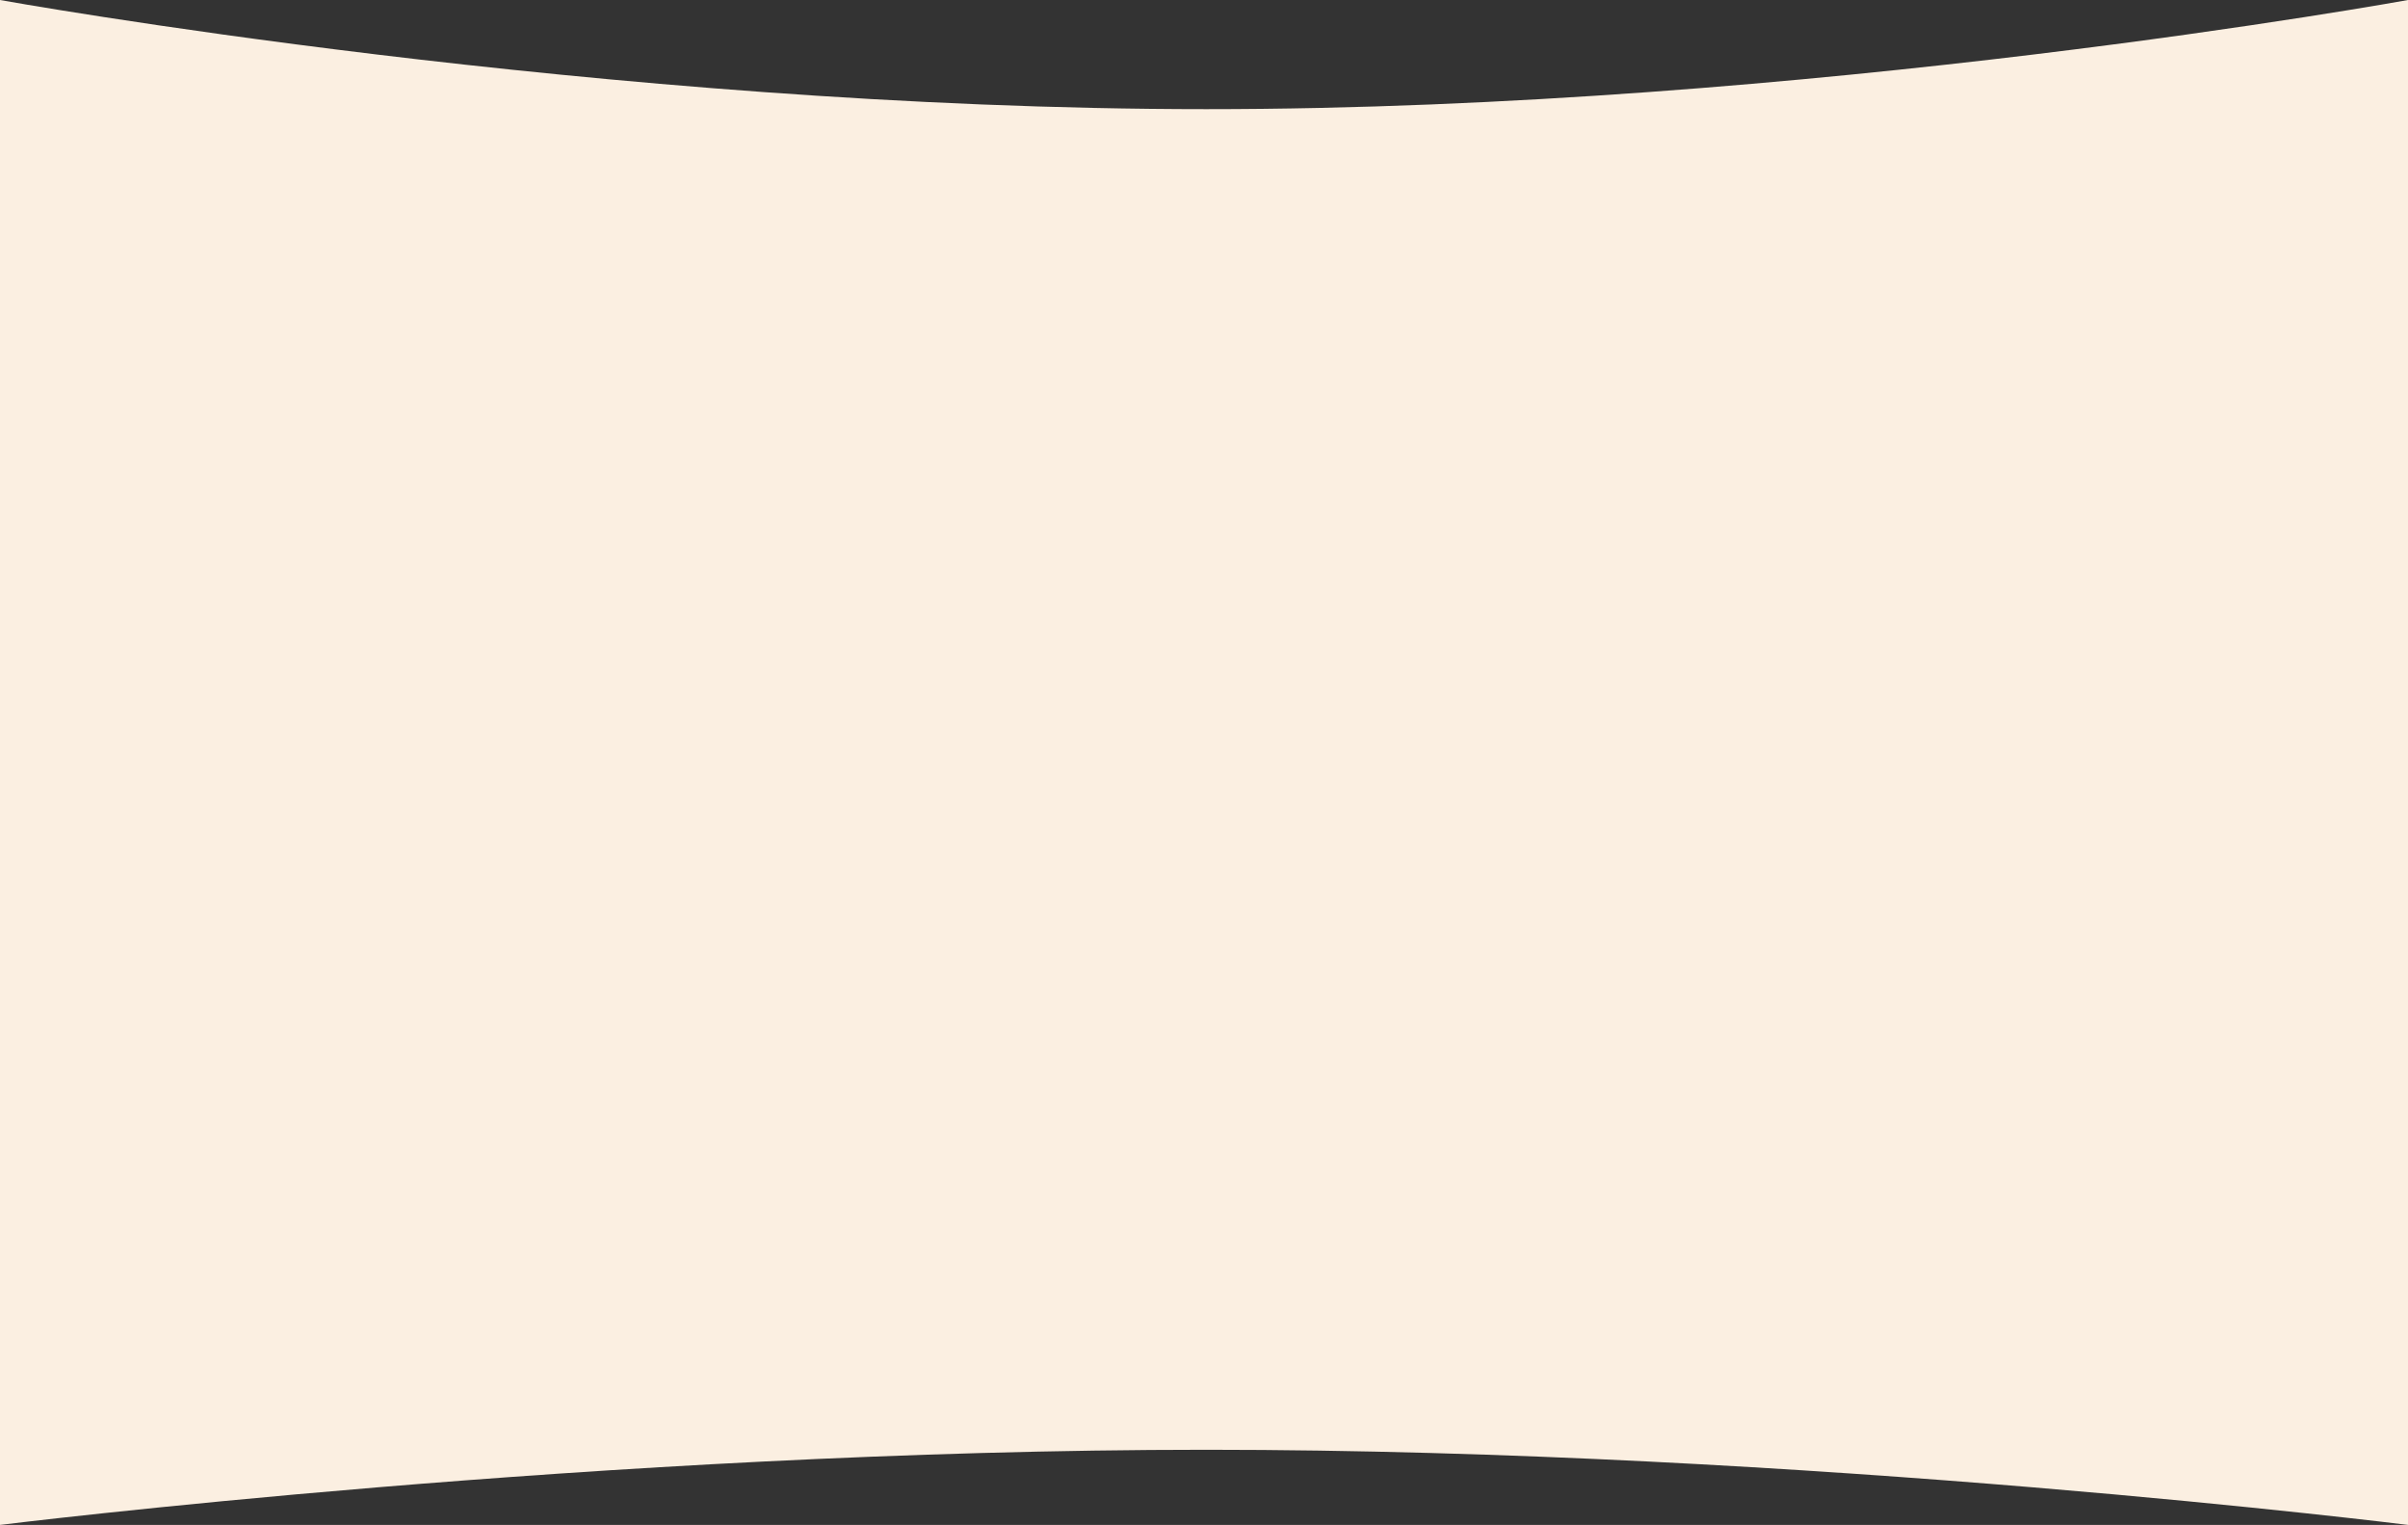 <svg xmlns="http://www.w3.org/2000/svg" width="1082" height="685.086" viewBox="0 0 1082 685.086">
  <rect x="0" y="0" width="1082" height="685.086" fill="#333333" stroke="none"/>
  <path id="Base" d="M0,0S271.549,49.04,542.049,49.04,1082,0,1082,0V685.086s-269.451-33.764-539.951-33.764S0,685.086,0,685.086Z" fill="#fbefe1"/>
</svg>
